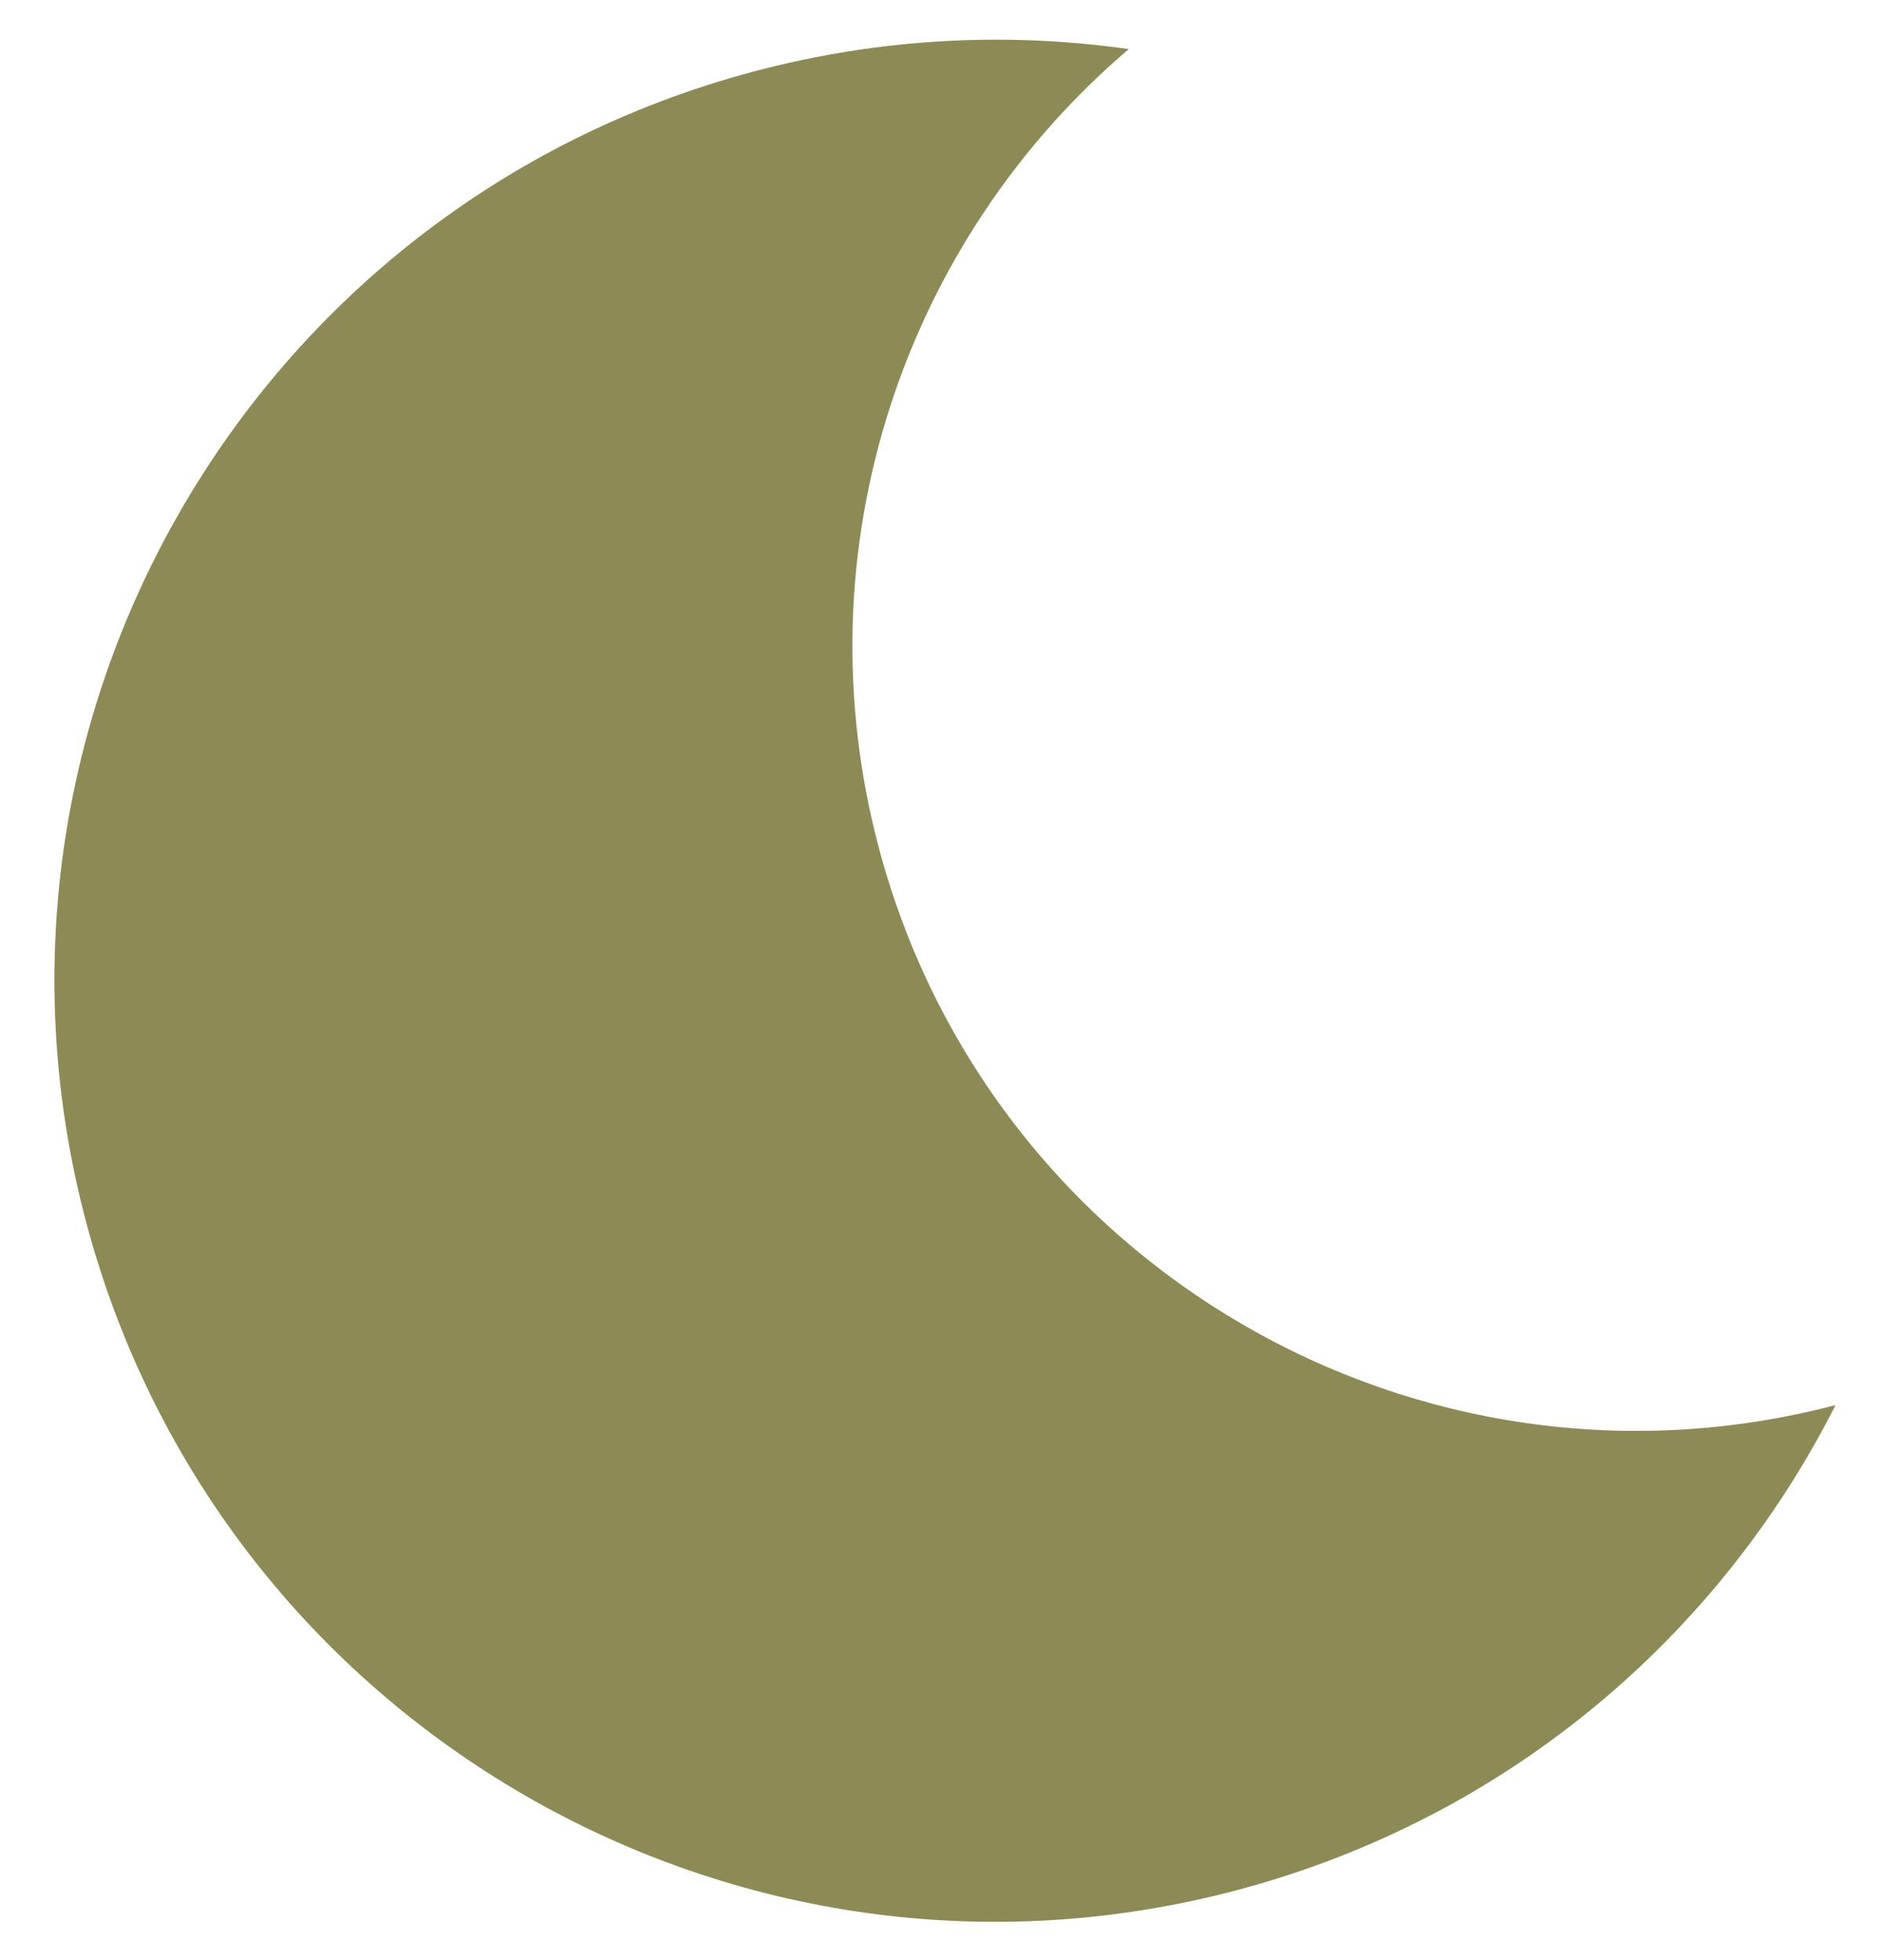 <?xml version="1.0" encoding="UTF-8"?>
<svg width="24px" height="25px" viewBox="0 0 24 25" version="1.1" xmlns="http://www.w3.org/2000/svg" xmlns:xlink="http://www.w3.org/1999/xlink">
    <!-- Generator: Sketch 50.2 (55047) - http://www.bohemiancoding.com/sketch -->
    <title>Combined Shape</title>
    <desc>Created with Sketch.</desc>
    <defs></defs>
    <g id="Page-3" stroke="none" stroke-width="1" fill="none" fill-rule="evenodd">
        <g id="Desktop-Copy-8" transform="translate(-160, -105)" fill="#8D8B55">
            <g id="Group-3-Copy" transform="translate(171.248, 117.897) rotate(-15) translate(-171.248, -117.897) translate(160.748, 105.897)">
                <path d="M16.715,0.962 C13.336,2.567 11,6.01 11,10 C11,15.504 15.447,19.97 20.945,20 C18.747,22.455 15.554,24 12,24 C5.373,24 0,18.627 0,12 C0,5.373 5.373,0 12,0 C13.674,0 15.268,0.343 16.715,0.962 Z" id="Combined-Shape"></path>
            </g>
        </g>
    </g>
</svg>
